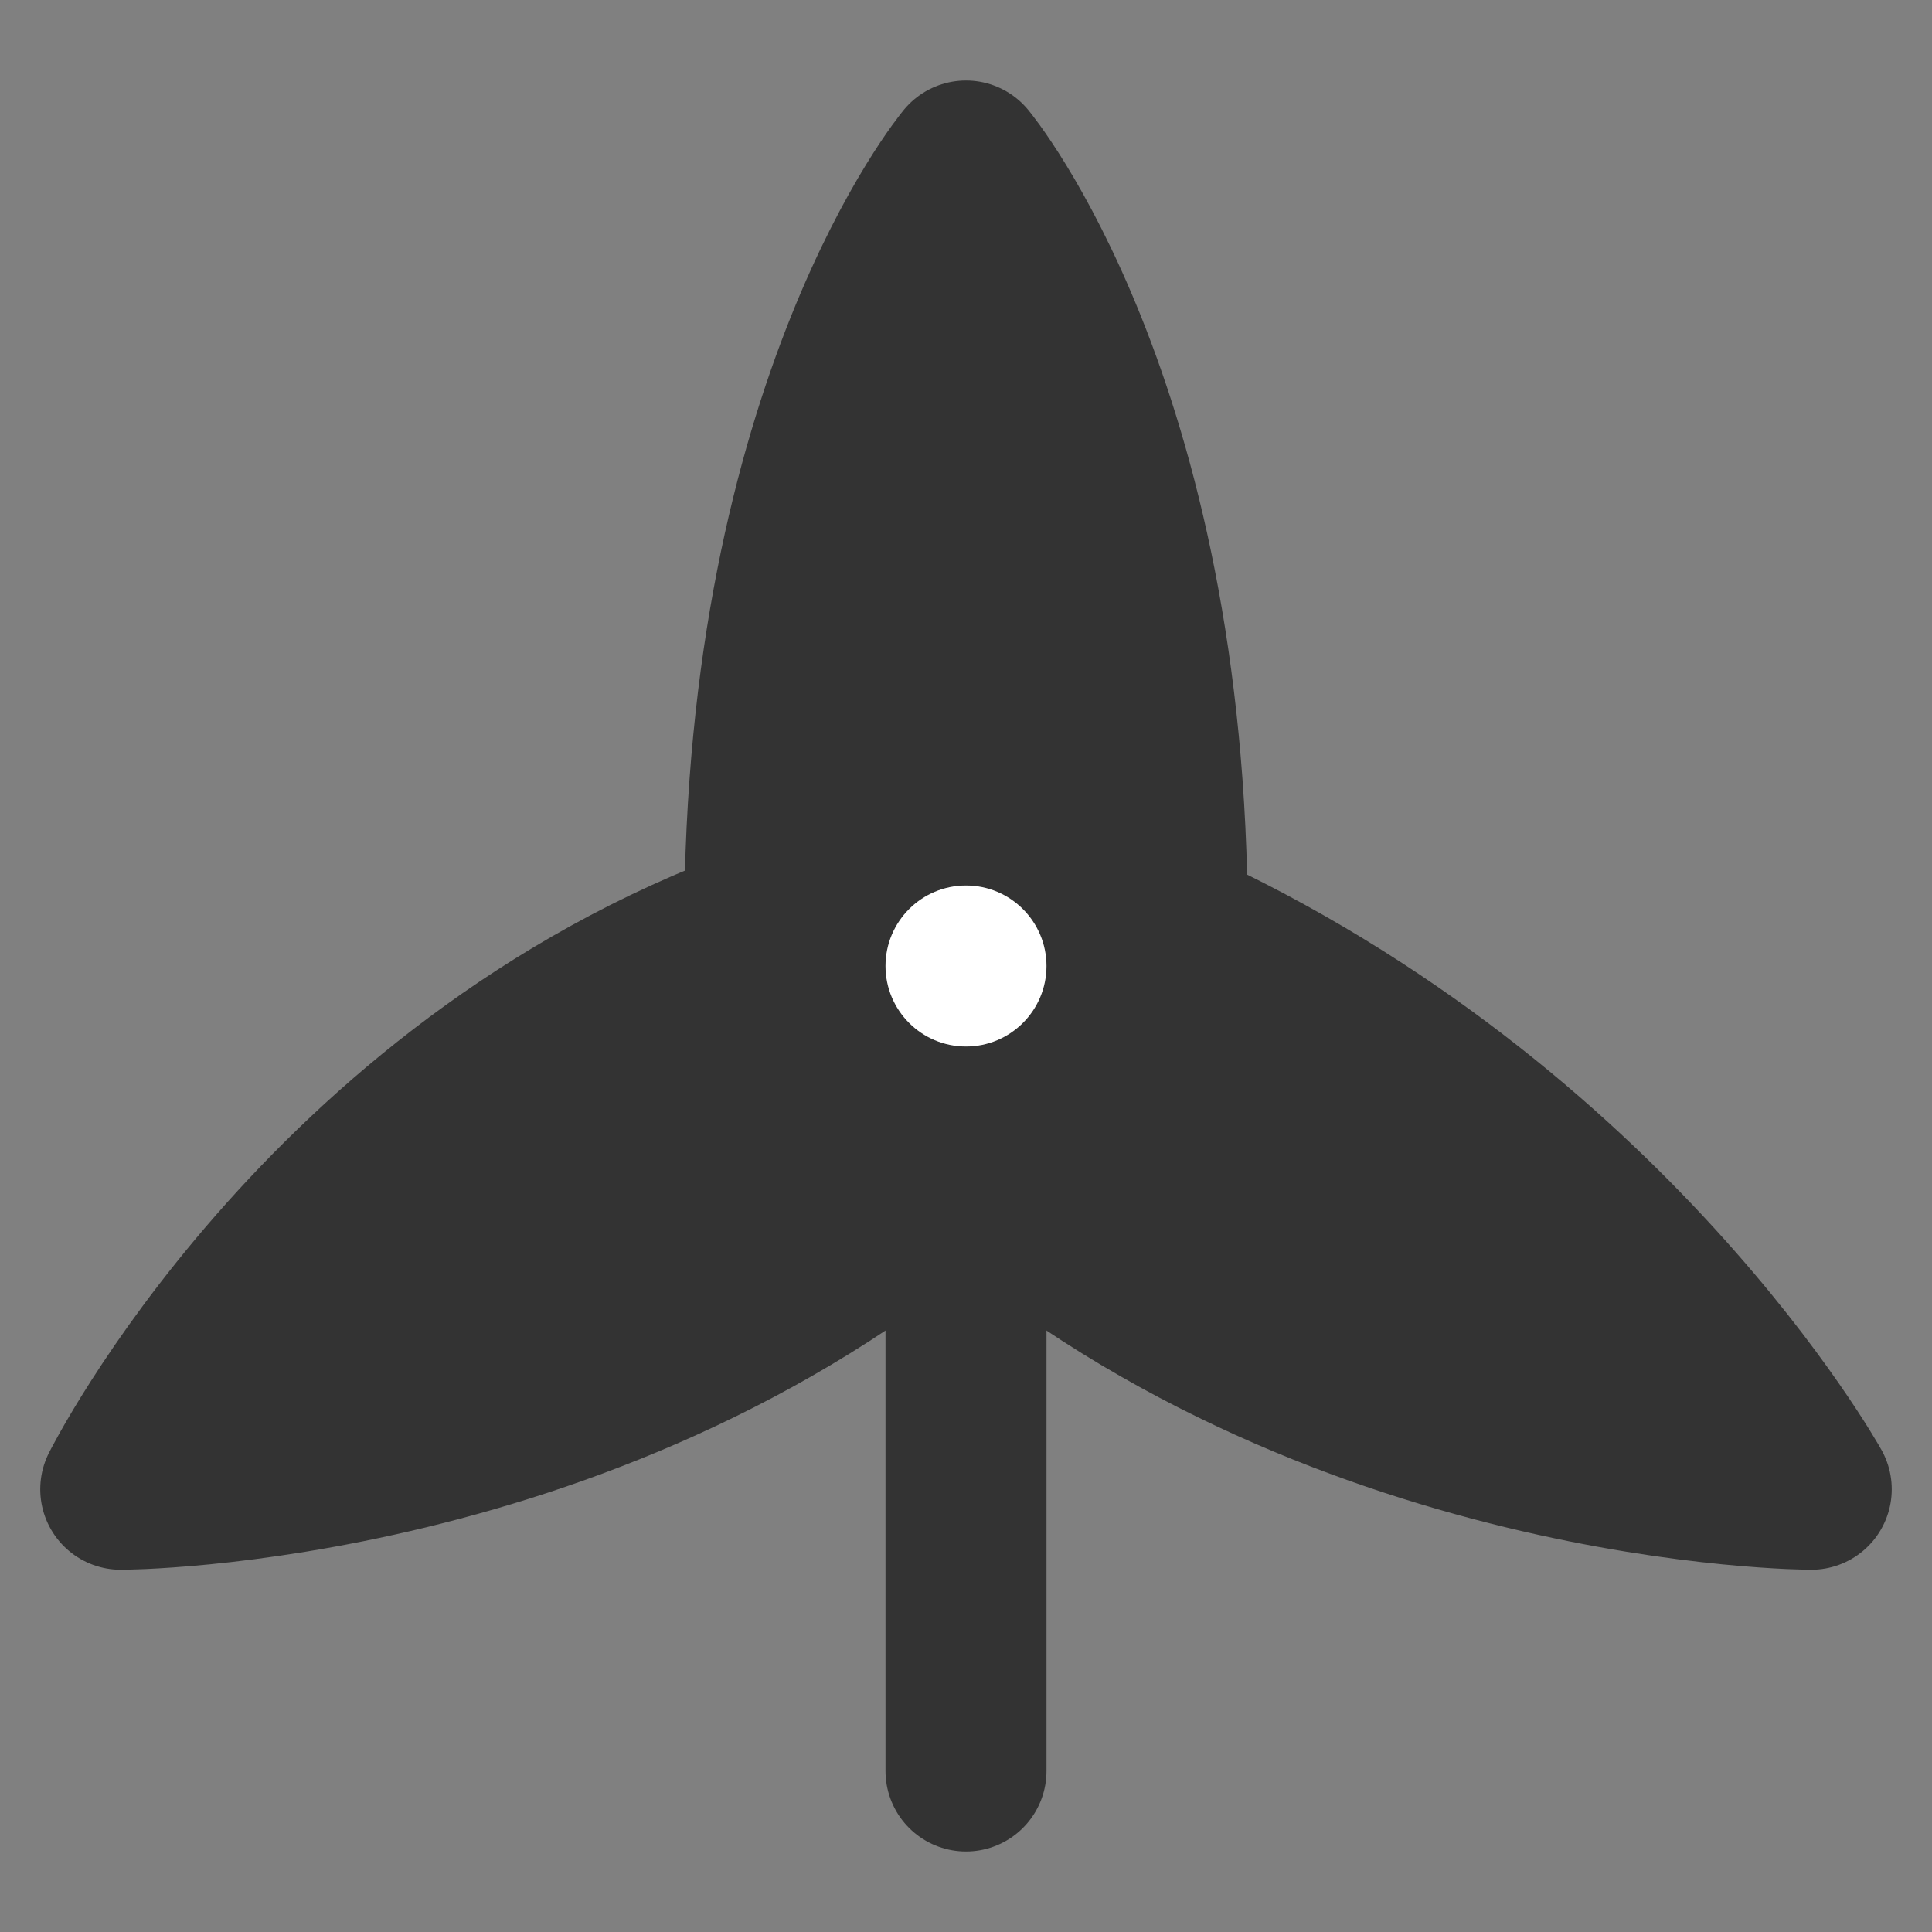 <svg width="24" height="24" viewBox="0 0 24 24" fill="none" xmlns="http://www.w3.org/2000/svg">
<rect x="0" y="0" width="24" height="24" fill="#808080" stroke="none"/>
<path d="M12 15V22" stroke="#333333" stroke-width="2" stroke-linecap="round" stroke-linejoin="round"/>
<path d="M14.5 11.5C20 14 22.5 18.5 22.5 18.5C22.5 18.5 16.5 18.5 12 14.5C7.5 18.5 1.5 18.5 1.5 18.5C1.5 18.5 4 13.5 9.5 11.5C9.5 5 12 2 12 2C12 2 14.5 5 14.5 11.5Z" fill="#333333" stroke="#333333" stroke-width="2" stroke-linecap="round" stroke-linejoin="round"/>
<path d="M12 13C12.552 13 13 12.552 13 12C13 11.448 12.552 11 12 11C11.448 11 11 11.448 11 12C11 12.552 11.448 13 12 13Z" fill="white"/>
</svg>
